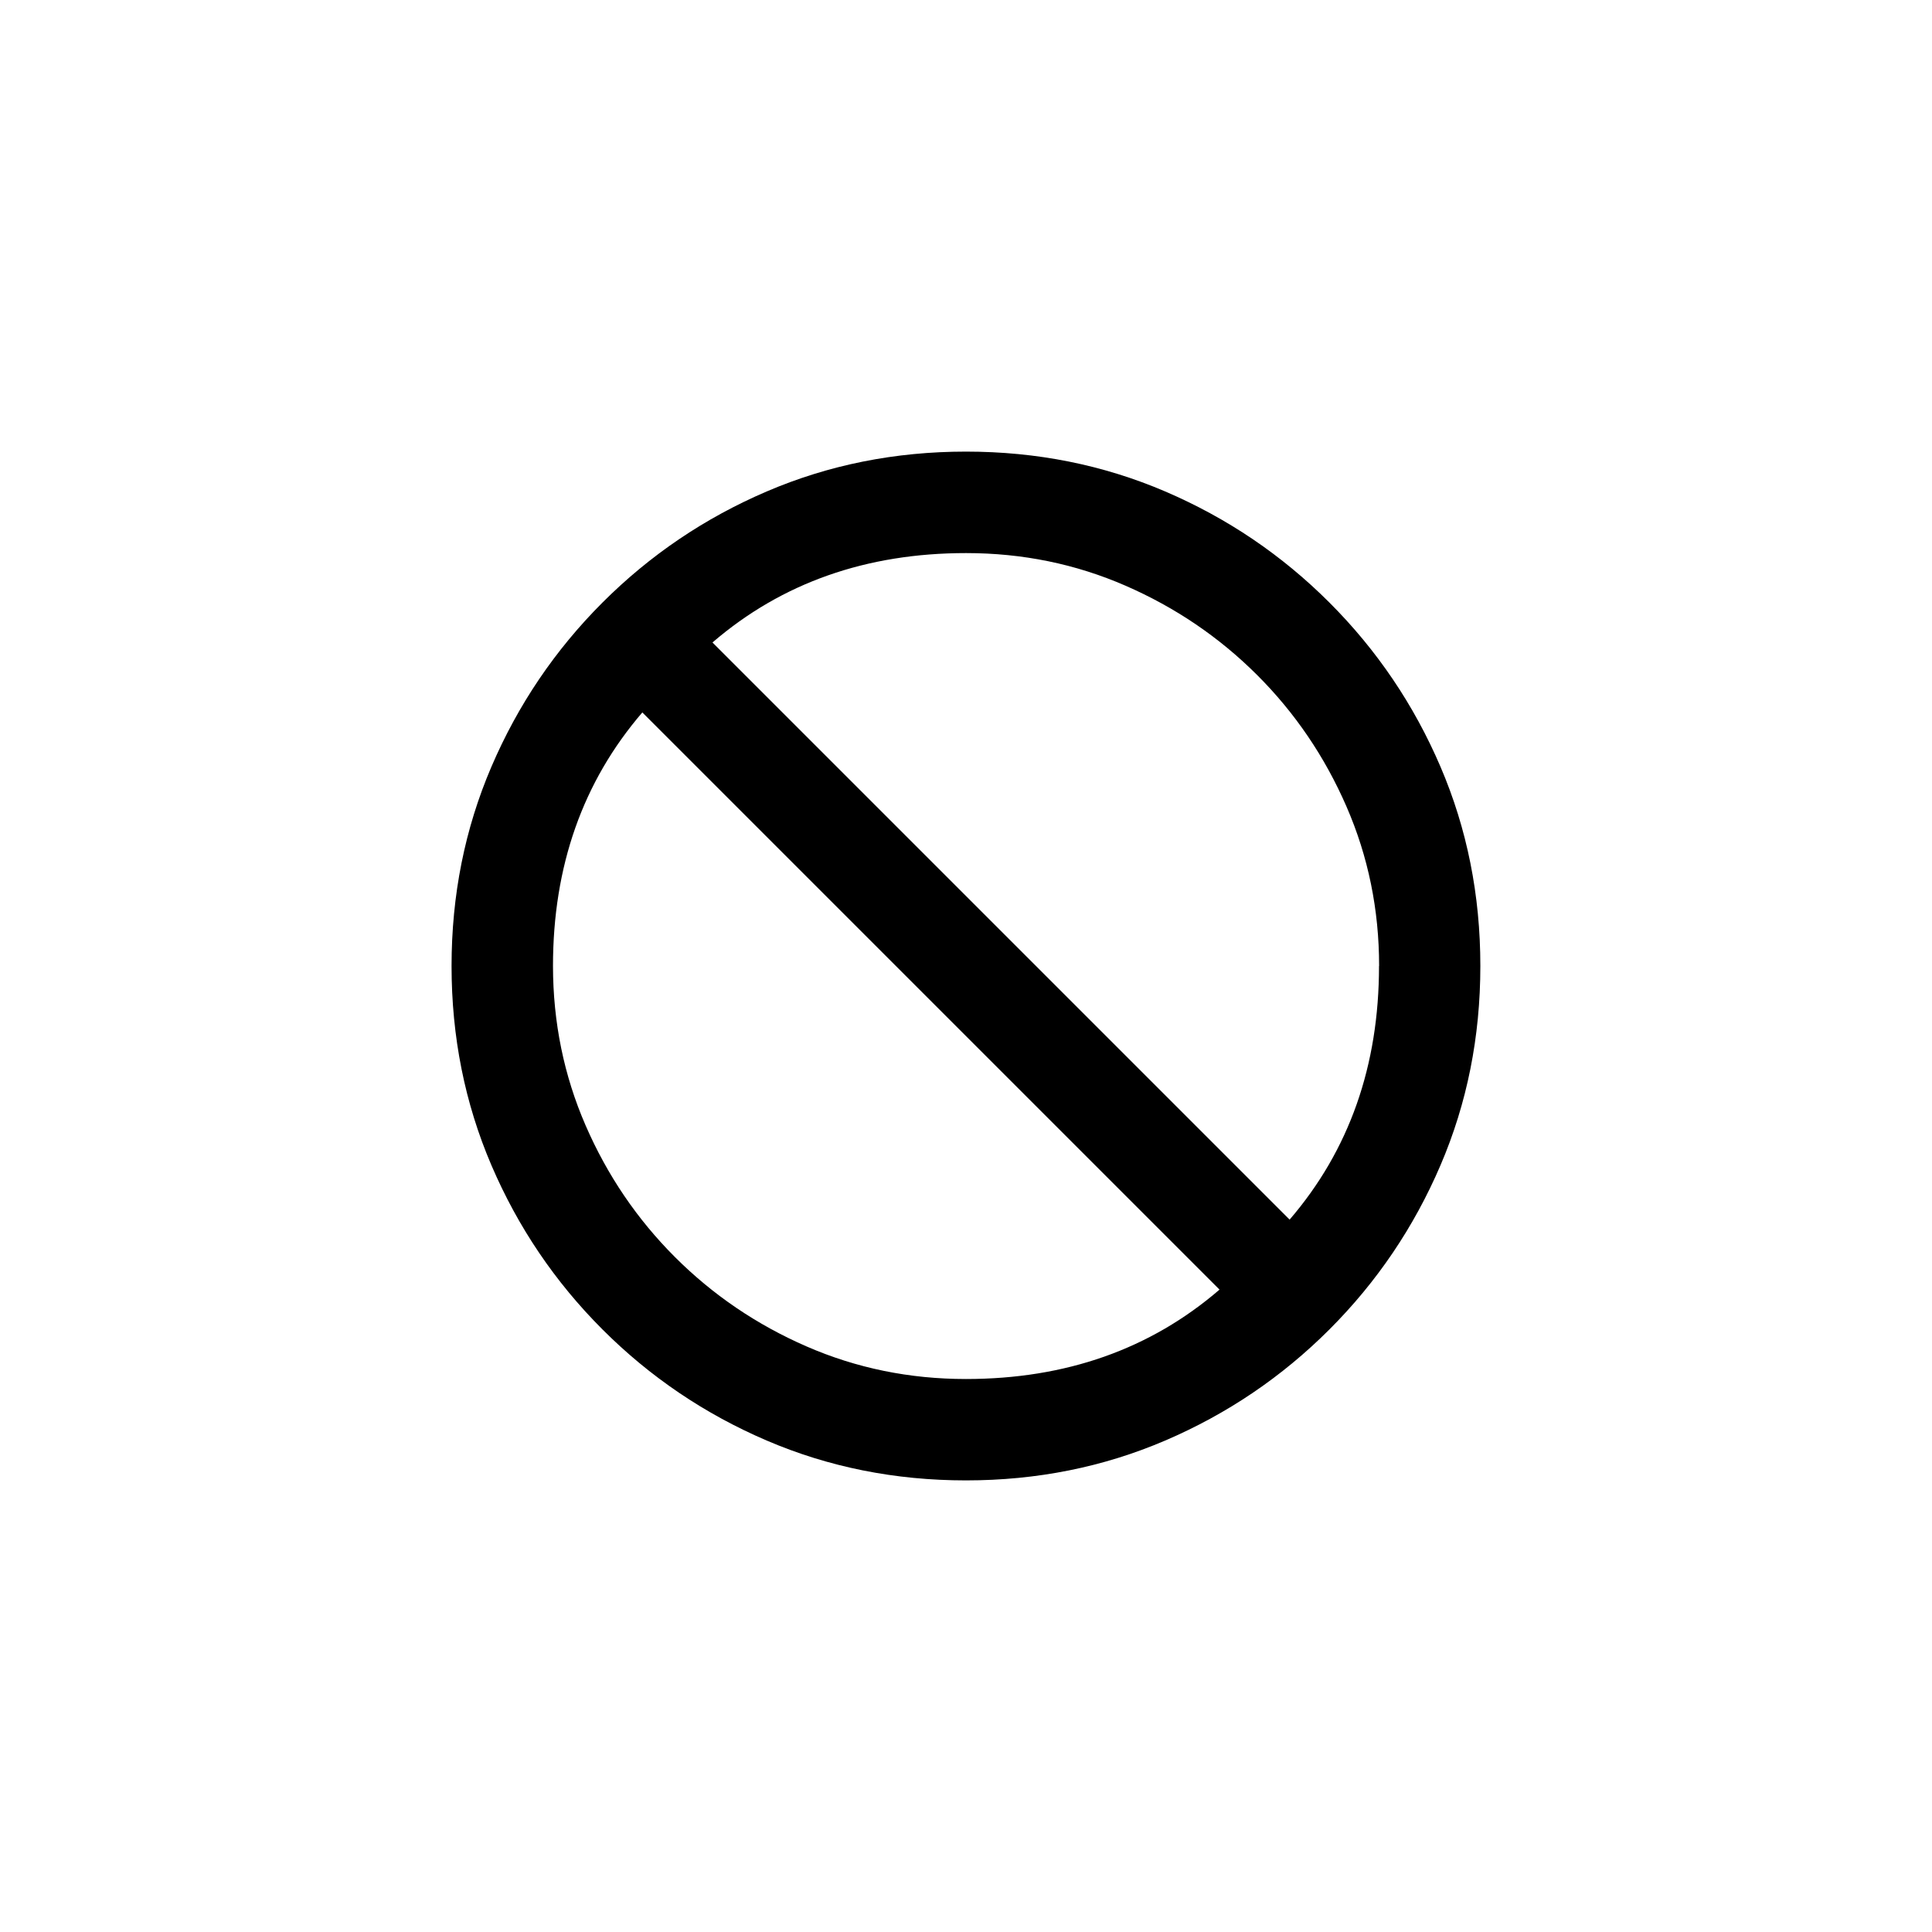 <!-- Generated by IcoMoon.io -->
<svg version="1.1" xmlns="http://www.w3.org/2000/svg" width="40" height="40" viewBox="0 0 40 40">
<title>mt-block_flipped</title>
<path d="M30.649 20q0-2.2-0.825-4.125t-2.3-3.4-3.4-2.3-4.125-0.825-4.125 0.825-3.4 2.3-2.3 3.4-0.825 4.125 0.825 4.125 2.3 3.4 3.4 2.3 4.125 0.825 4.125-0.825 3.4-2.3 2.3-3.4 0.825-4.125zM13.3 14.751l11.949 11.949q-2.149 1.851-5.251 1.851-1.751 0-3.3-0.675t-2.725-1.851-1.849-2.725-0.675-3.3q0-3.1 1.851-5.251zM28.551 20q0 3.1-1.851 5.251l-11.949-11.949q2.151-1.851 5.251-1.851 1.751 0 3.3 0.675t2.725 1.849 1.851 2.725 0.675 3.3z"></path>
</svg>
